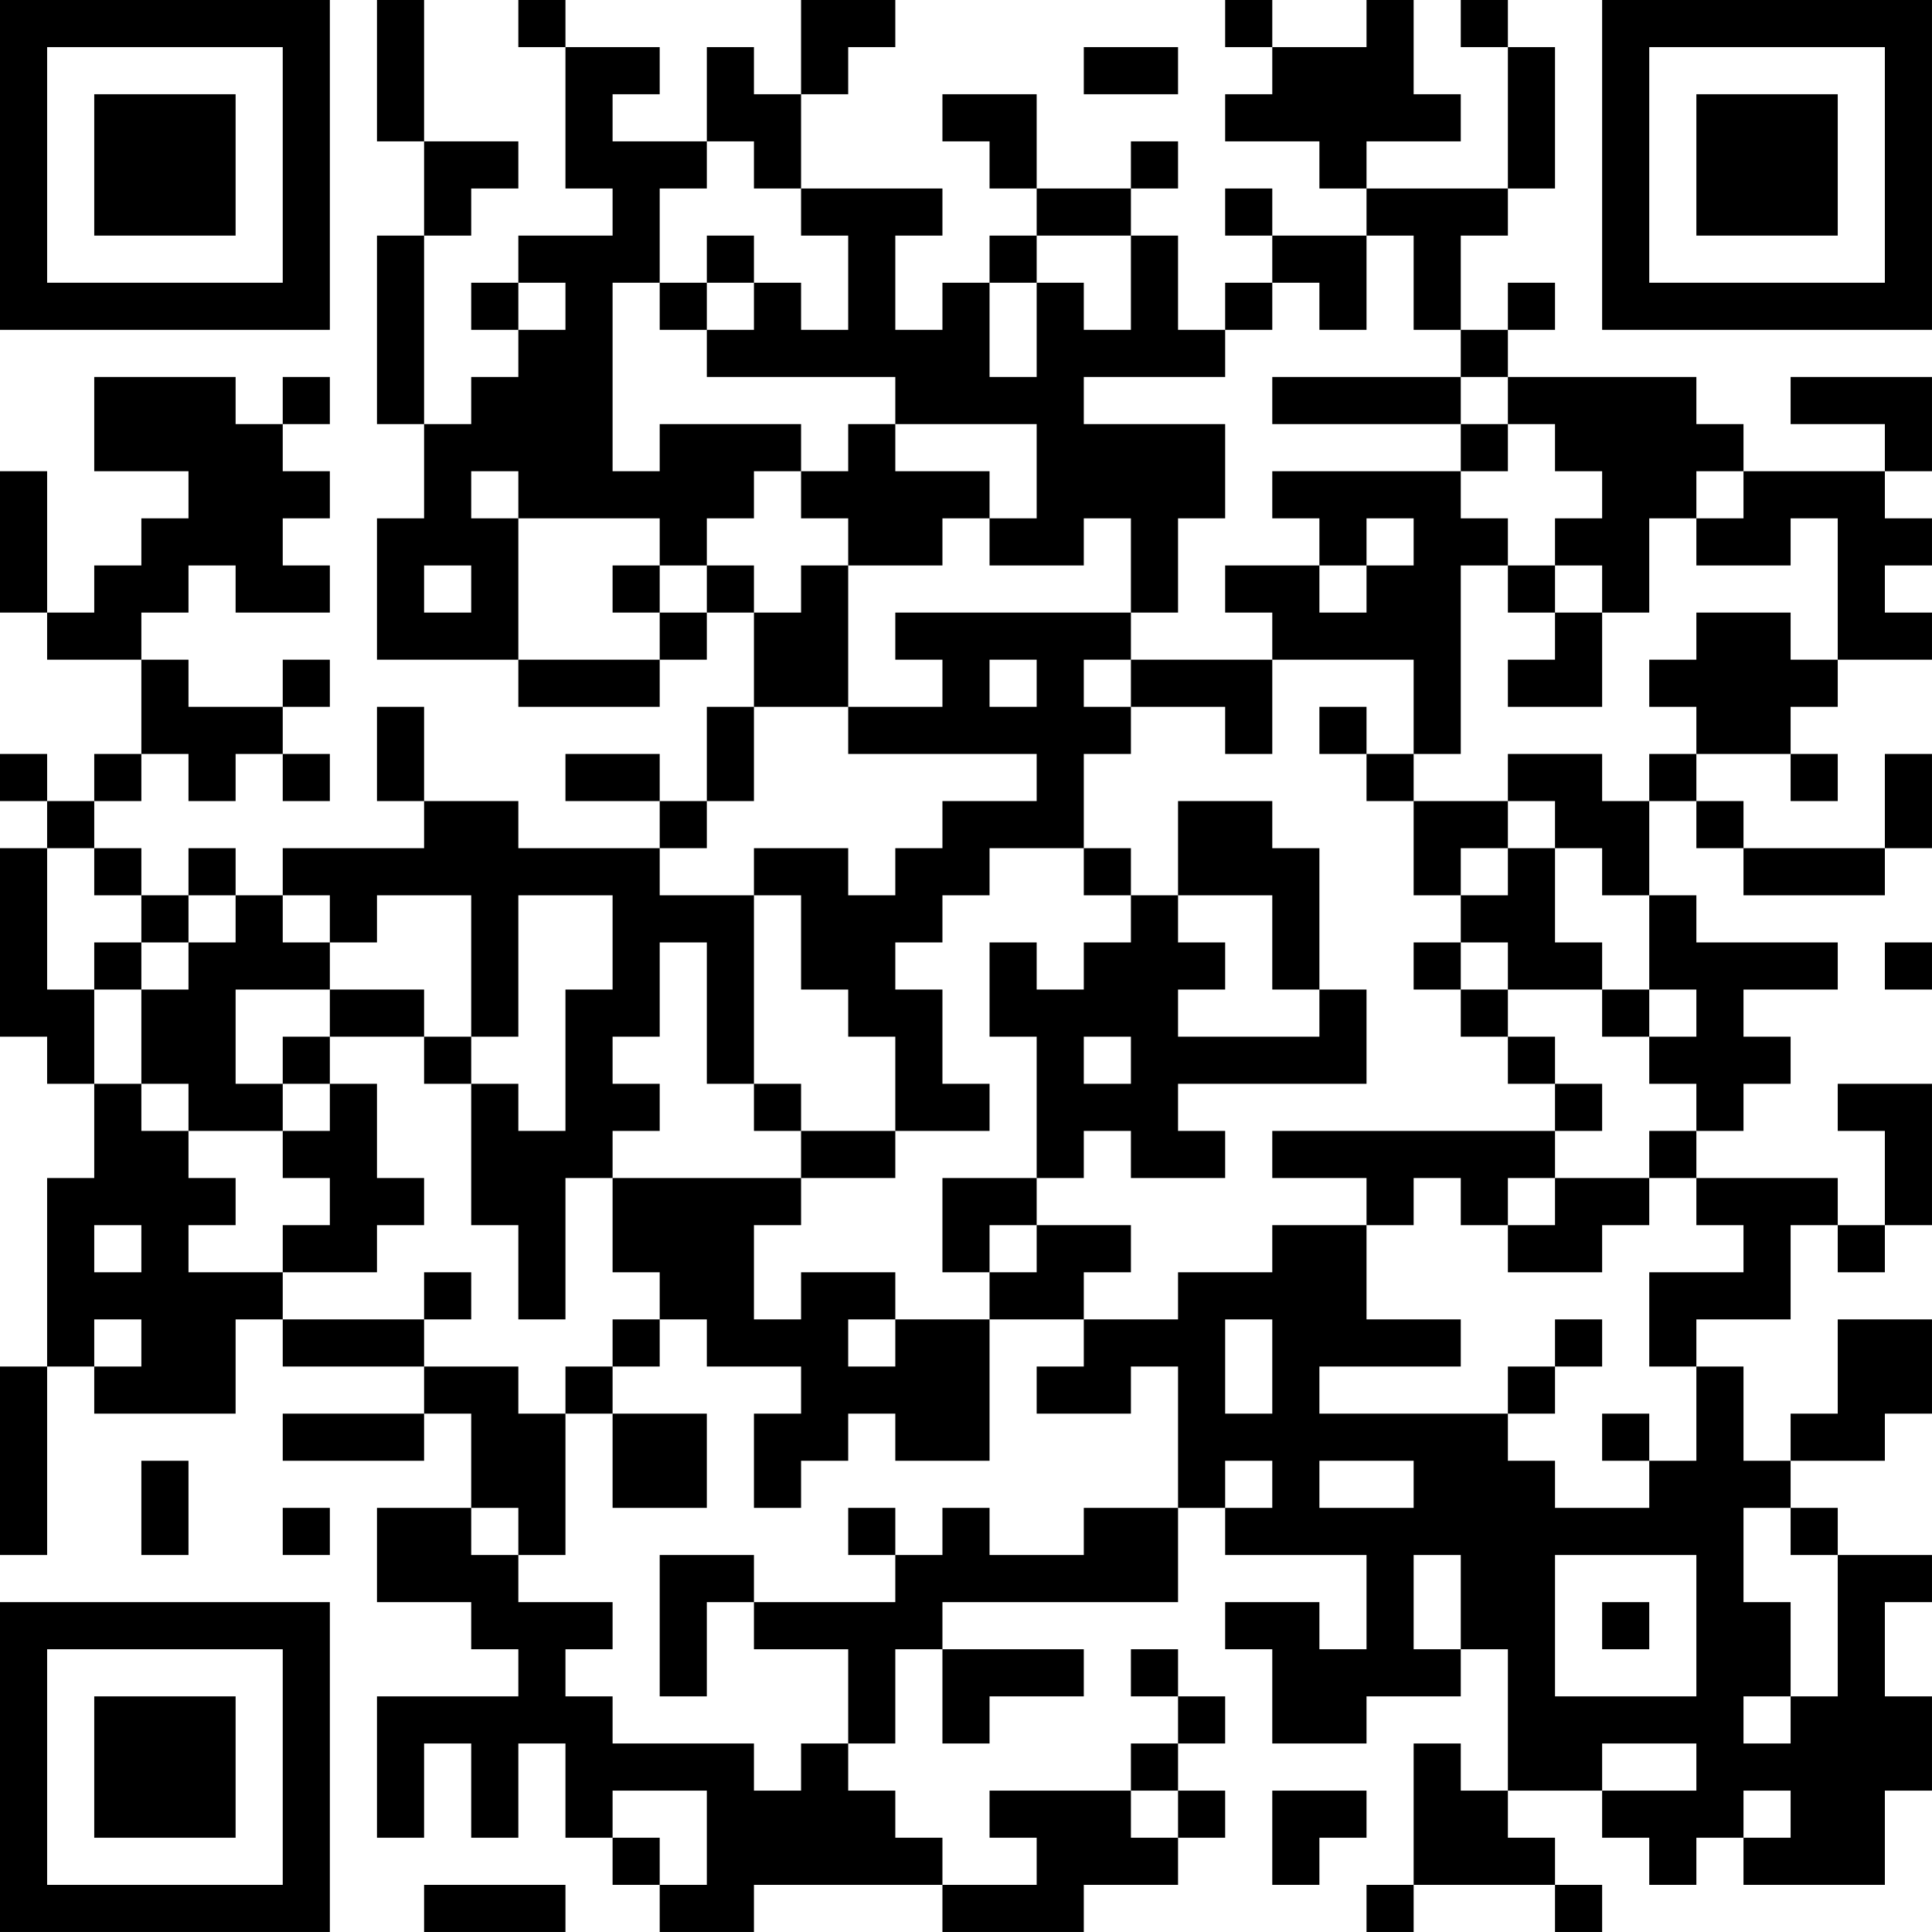 <?xml version="1.0" encoding="UTF-8"?>
<svg xmlns="http://www.w3.org/2000/svg" version="1.1" width="200" height="200" viewBox="0 0 200 200"><rect x="0" y="0" width="200" height="200" fill="#ffffff"/><g transform="scale(4.878)"><g transform="translate(0,0)"><path fill-rule="evenodd" d="M8 0L8 3L9 3L9 5L8 5L8 9L9 9L9 11L8 11L8 14L11 14L11 15L14 15L14 14L15 14L15 13L16 13L16 15L15 15L15 17L14 17L14 16L12 16L12 17L14 17L14 18L11 18L11 17L9 17L9 15L8 15L8 17L9 17L9 18L6 18L6 19L5 19L5 18L4 18L4 19L3 19L3 18L2 18L2 17L3 17L3 16L4 16L4 17L5 17L5 16L6 16L6 17L7 17L7 16L6 16L6 15L7 15L7 14L6 14L6 15L4 15L4 14L3 14L3 13L4 13L4 12L5 12L5 13L7 13L7 12L6 12L6 11L7 11L7 10L6 10L6 9L7 9L7 8L6 8L6 9L5 9L5 8L2 8L2 10L4 10L4 11L3 11L3 12L2 12L2 13L1 13L1 10L0 10L0 13L1 13L1 14L3 14L3 16L2 16L2 17L1 17L1 16L0 16L0 17L1 17L1 18L0 18L0 22L1 22L1 23L2 23L2 25L1 25L1 29L0 29L0 33L1 33L1 29L2 29L2 30L5 30L5 28L6 28L6 29L9 29L9 30L6 30L6 31L9 31L9 30L10 30L10 32L8 32L8 34L10 34L10 35L11 35L11 36L8 36L8 39L9 39L9 37L10 37L10 39L11 39L11 37L12 37L12 39L13 39L13 40L14 40L14 41L16 41L16 40L20 40L20 41L23 41L23 40L25 40L25 39L26 39L26 38L25 38L25 37L26 37L26 36L25 36L25 35L24 35L24 36L25 36L25 37L24 37L24 38L21 38L21 39L22 39L22 40L20 40L20 39L19 39L19 38L18 38L18 37L19 37L19 35L20 35L20 37L21 37L21 36L23 36L23 35L20 35L20 34L25 34L25 32L26 32L26 33L29 33L29 35L28 35L28 34L26 34L26 35L27 35L27 37L29 37L29 36L31 36L31 35L32 35L32 38L31 38L31 37L30 37L30 40L29 40L29 41L30 41L30 40L33 40L33 41L34 41L34 40L33 40L33 39L32 39L32 38L34 38L34 39L35 39L35 40L36 40L36 39L37 39L37 40L40 40L40 38L41 38L41 36L40 36L40 34L41 34L41 33L39 33L39 32L38 32L38 31L40 31L40 30L41 30L41 28L39 28L39 30L38 30L38 31L37 31L37 29L36 29L36 28L38 28L38 26L39 26L39 27L40 27L40 26L41 26L41 23L39 23L39 24L40 24L40 26L39 26L39 25L36 25L36 24L37 24L37 23L38 23L38 22L37 22L37 21L39 21L39 20L36 20L36 19L35 19L35 17L36 17L36 18L37 18L37 19L40 19L40 18L41 18L41 16L40 16L40 18L37 18L37 17L36 17L36 16L38 16L38 17L39 17L39 16L38 16L38 15L39 15L39 14L41 14L41 13L40 13L40 12L41 12L41 11L40 11L40 10L41 10L41 8L38 8L38 9L40 9L40 10L37 10L37 9L36 9L36 8L32 8L32 7L33 7L33 6L32 6L32 7L31 7L31 5L32 5L32 4L33 4L33 1L32 1L32 0L31 0L31 1L32 1L32 4L29 4L29 3L31 3L31 2L30 2L30 0L29 0L29 1L27 1L27 0L26 0L26 1L27 1L27 2L26 2L26 3L28 3L28 4L29 4L29 5L27 5L27 4L26 4L26 5L27 5L27 6L26 6L26 7L25 7L25 5L24 5L24 4L25 4L25 3L24 3L24 4L22 4L22 2L20 2L20 3L21 3L21 4L22 4L22 5L21 5L21 6L20 6L20 7L19 7L19 5L20 5L20 4L17 4L17 2L18 2L18 1L19 1L19 0L17 0L17 2L16 2L16 1L15 1L15 3L13 3L13 2L14 2L14 1L12 1L12 0L11 0L11 1L12 1L12 4L13 4L13 5L11 5L11 6L10 6L10 7L11 7L11 8L10 8L10 9L9 9L9 5L10 5L10 4L11 4L11 3L9 3L9 0ZM23 1L23 2L25 2L25 1ZM15 3L15 4L14 4L14 6L13 6L13 10L14 10L14 9L17 9L17 10L16 10L16 11L15 11L15 12L14 12L14 11L11 11L11 10L10 10L10 11L11 11L11 14L14 14L14 13L15 13L15 12L16 12L16 13L17 13L17 12L18 12L18 15L16 15L16 17L15 17L15 18L14 18L14 19L16 19L16 23L15 23L15 20L14 20L14 22L13 22L13 23L14 23L14 24L13 24L13 25L12 25L12 28L11 28L11 26L10 26L10 23L11 23L11 24L12 24L12 21L13 21L13 19L11 19L11 22L10 22L10 19L8 19L8 20L7 20L7 19L6 19L6 20L7 20L7 21L5 21L5 23L6 23L6 24L4 24L4 23L3 23L3 21L4 21L4 20L5 20L5 19L4 19L4 20L3 20L3 19L2 19L2 18L1 18L1 21L2 21L2 23L3 23L3 24L4 24L4 25L5 25L5 26L4 26L4 27L6 27L6 28L9 28L9 29L11 29L11 30L12 30L12 33L11 33L11 32L10 32L10 33L11 33L11 34L13 34L13 35L12 35L12 36L13 36L13 37L16 37L16 38L17 38L17 37L18 37L18 35L16 35L16 34L19 34L19 33L20 33L20 32L21 32L21 33L23 33L23 32L25 32L25 29L24 29L24 30L22 30L22 29L23 29L23 28L25 28L25 27L27 27L27 26L29 26L29 28L31 28L31 29L28 29L28 30L32 30L32 31L33 31L33 32L35 32L35 31L36 31L36 29L35 29L35 27L37 27L37 26L36 26L36 25L35 25L35 24L36 24L36 23L35 23L35 22L36 22L36 21L35 21L35 19L34 19L34 18L33 18L33 17L32 17L32 16L34 16L34 17L35 17L35 16L36 16L36 15L35 15L35 14L36 14L36 13L38 13L38 14L39 14L39 11L38 11L38 12L36 12L36 11L37 11L37 10L36 10L36 11L35 11L35 13L34 13L34 12L33 12L33 11L34 11L34 10L33 10L33 9L32 9L32 8L31 8L31 7L30 7L30 5L29 5L29 7L28 7L28 6L27 6L27 7L26 7L26 8L23 8L23 9L26 9L26 11L25 11L25 13L24 13L24 11L23 11L23 12L21 12L21 11L22 11L22 9L19 9L19 8L15 8L15 7L16 7L16 6L17 6L17 7L18 7L18 5L17 5L17 4L16 4L16 3ZM15 5L15 6L14 6L14 7L15 7L15 6L16 6L16 5ZM22 5L22 6L21 6L21 8L22 8L22 6L23 6L23 7L24 7L24 5ZM11 6L11 7L12 7L12 6ZM27 8L27 9L31 9L31 10L27 10L27 11L28 11L28 12L26 12L26 13L27 13L27 14L24 14L24 13L19 13L19 14L20 14L20 15L18 15L18 16L22 16L22 17L20 17L20 18L19 18L19 19L18 19L18 18L16 18L16 19L17 19L17 21L18 21L18 22L19 22L19 24L17 24L17 23L16 23L16 24L17 24L17 25L13 25L13 27L14 27L14 28L13 28L13 29L12 29L12 30L13 30L13 32L15 32L15 30L13 30L13 29L14 29L14 28L15 28L15 29L17 29L17 30L16 30L16 32L17 32L17 31L18 31L18 30L19 30L19 31L21 31L21 28L23 28L23 27L24 27L24 26L22 26L22 25L23 25L23 24L24 24L24 25L26 25L26 24L25 24L25 23L29 23L29 21L28 21L28 18L27 18L27 17L25 17L25 19L24 19L24 18L23 18L23 16L24 16L24 15L26 15L26 16L27 16L27 14L30 14L30 16L29 16L29 15L28 15L28 16L29 16L29 17L30 17L30 19L31 19L31 20L30 20L30 21L31 21L31 22L32 22L32 23L33 23L33 24L27 24L27 25L29 25L29 26L30 26L30 25L31 25L31 26L32 26L32 27L34 27L34 26L35 26L35 25L33 25L33 24L34 24L34 23L33 23L33 22L32 22L32 21L34 21L34 22L35 22L35 21L34 21L34 20L33 20L33 18L32 18L32 17L30 17L30 16L31 16L31 12L32 12L32 13L33 13L33 14L32 14L32 15L34 15L34 13L33 13L33 12L32 12L32 11L31 11L31 10L32 10L32 9L31 9L31 8ZM18 9L18 10L17 10L17 11L18 11L18 12L20 12L20 11L21 11L21 10L19 10L19 9ZM29 11L29 12L28 12L28 13L29 13L29 12L30 12L30 11ZM9 12L9 13L10 13L10 12ZM13 12L13 13L14 13L14 12ZM21 14L21 15L22 15L22 14ZM23 14L23 15L24 15L24 14ZM21 18L21 19L20 19L20 20L19 20L19 21L20 21L20 23L21 23L21 24L19 24L19 25L17 25L17 26L16 26L16 28L17 28L17 27L19 27L19 28L18 28L18 29L19 29L19 28L21 28L21 27L22 27L22 26L21 26L21 27L20 27L20 25L22 25L22 22L21 22L21 20L22 20L22 21L23 21L23 20L24 20L24 19L23 19L23 18ZM31 18L31 19L32 19L32 18ZM25 19L25 20L26 20L26 21L25 21L25 22L28 22L28 21L27 21L27 19ZM2 20L2 21L3 21L3 20ZM31 20L31 21L32 21L32 20ZM40 20L40 21L41 21L41 20ZM7 21L7 22L6 22L6 23L7 23L7 24L6 24L6 25L7 25L7 26L6 26L6 27L8 27L8 26L9 26L9 25L8 25L8 23L7 23L7 22L9 22L9 23L10 23L10 22L9 22L9 21ZM23 22L23 23L24 23L24 22ZM32 25L32 26L33 26L33 25ZM2 26L2 27L3 27L3 26ZM9 27L9 28L10 28L10 27ZM2 28L2 29L3 29L3 28ZM26 28L26 30L27 30L27 28ZM33 28L33 29L32 29L32 30L33 30L33 29L34 29L34 28ZM34 30L34 31L35 31L35 30ZM3 31L3 33L4 33L4 31ZM26 31L26 32L27 32L27 31ZM28 31L28 32L30 32L30 31ZM6 32L6 33L7 33L7 32ZM18 32L18 33L19 33L19 32ZM37 32L37 34L38 34L38 36L37 36L37 37L38 37L38 36L39 36L39 33L38 33L38 32ZM14 33L14 36L15 36L15 34L16 34L16 33ZM30 33L30 35L31 35L31 33ZM33 33L33 36L36 36L36 33ZM34 34L34 35L35 35L35 34ZM34 37L34 38L36 38L36 37ZM13 38L13 39L14 39L14 40L15 40L15 38ZM24 38L24 39L25 39L25 38ZM27 38L27 40L28 40L28 39L29 39L29 38ZM37 38L37 39L38 39L38 38ZM9 40L9 41L12 41L12 40ZM0 0L0 7L7 7L7 0ZM1 1L1 6L6 6L6 1ZM2 2L2 5L5 5L5 2ZM34 0L34 7L41 7L41 0ZM35 1L35 6L40 6L40 1ZM36 2L36 5L39 5L39 2ZM0 34L0 41L7 41L7 34ZM1 35L1 40L6 40L6 35ZM2 36L2 39L5 39L5 36Z" fill="#000000"/></g></g></svg>
